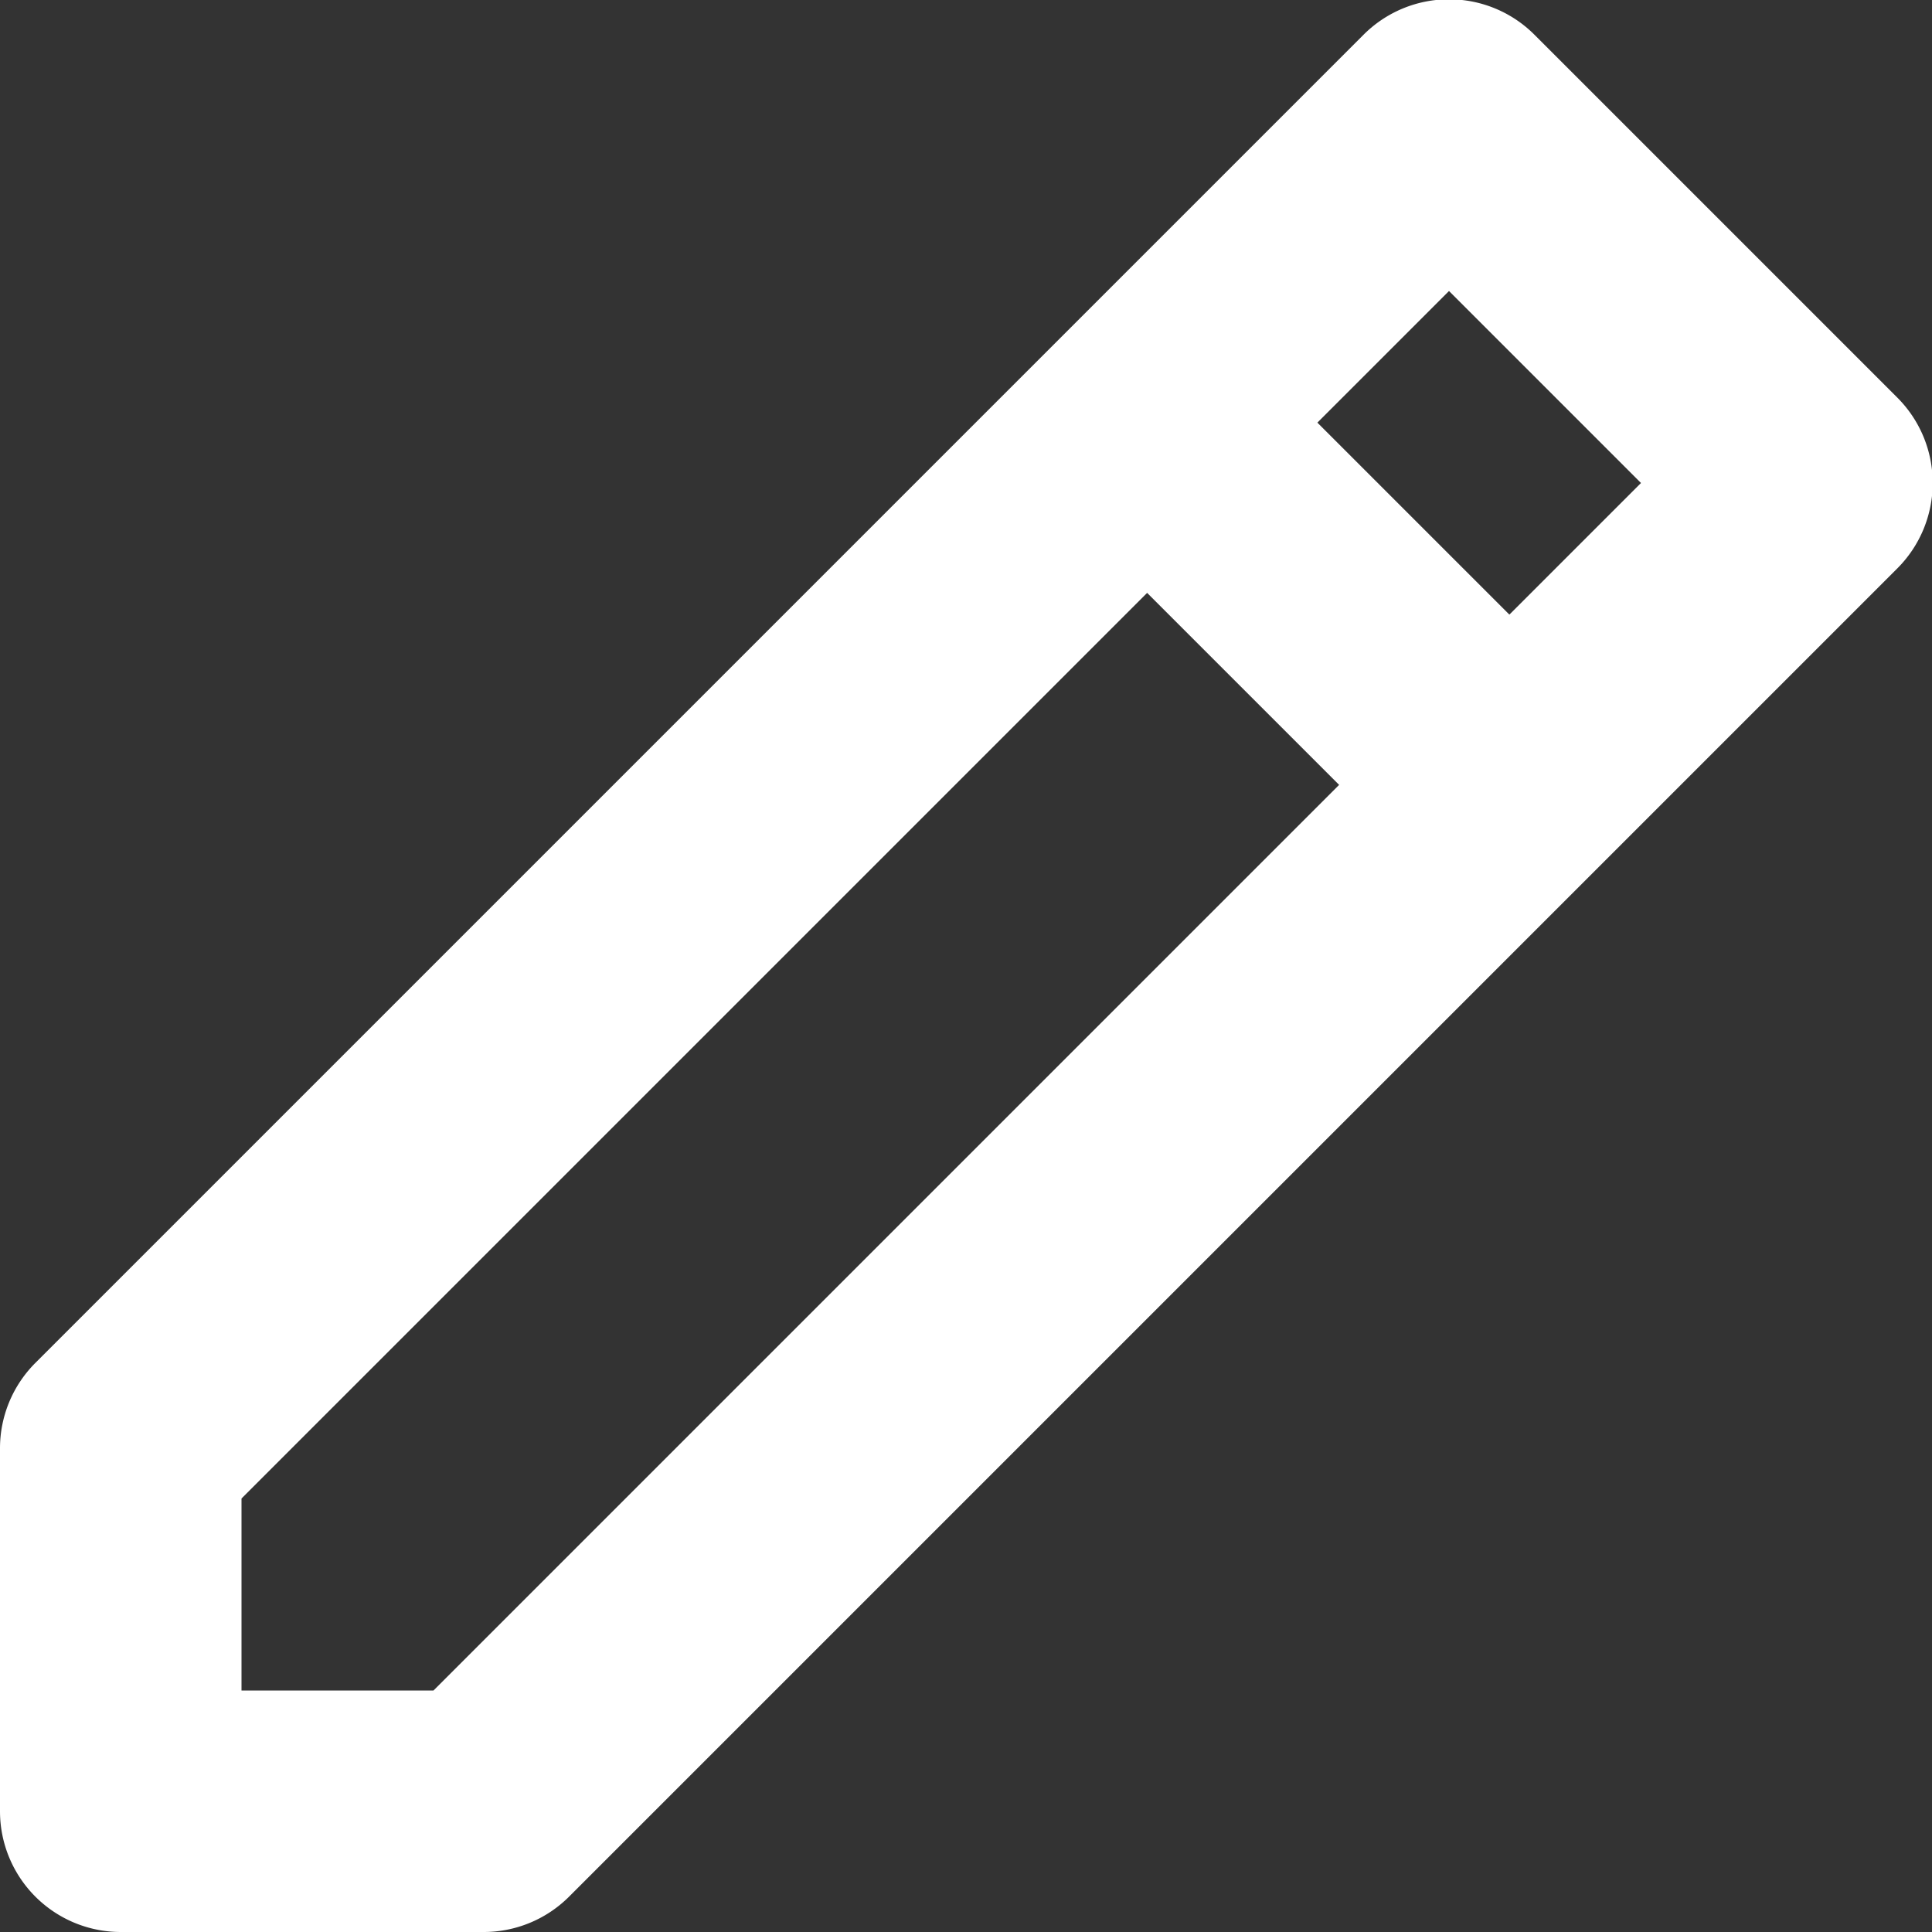 <svg id="Layer_1" data-name="Layer 1" xmlns="http://www.w3.org/2000/svg" viewBox="0 0 16 16"><rect x="0" y="0" width="16" height="16" fill="#333333" stroke="none"/><defs><style>.cls-1{fill:none;}.cls-2{fill:#fff;}</style></defs><title>edit-write-lht</title><rect class="cls-1" width="16" height="16"/><path class="cls-2" d="M15.71,3.29l-3-3a1,1,0,0,0-1.42,0l-11,11A1,1,0,0,0,0,12v3a1,1,0,0,0,1,1H4a1,1,0,0,0,.71-.29l11-11A1,1,0,0,0,15.71,3.29ZM3.59,14H2V12.41l7.5-7.5L11.09,6.5ZM12.5,5.09,10.91,3.5,12,2.41,13.59,4Z" transform="translate(0 0)"/></svg>
